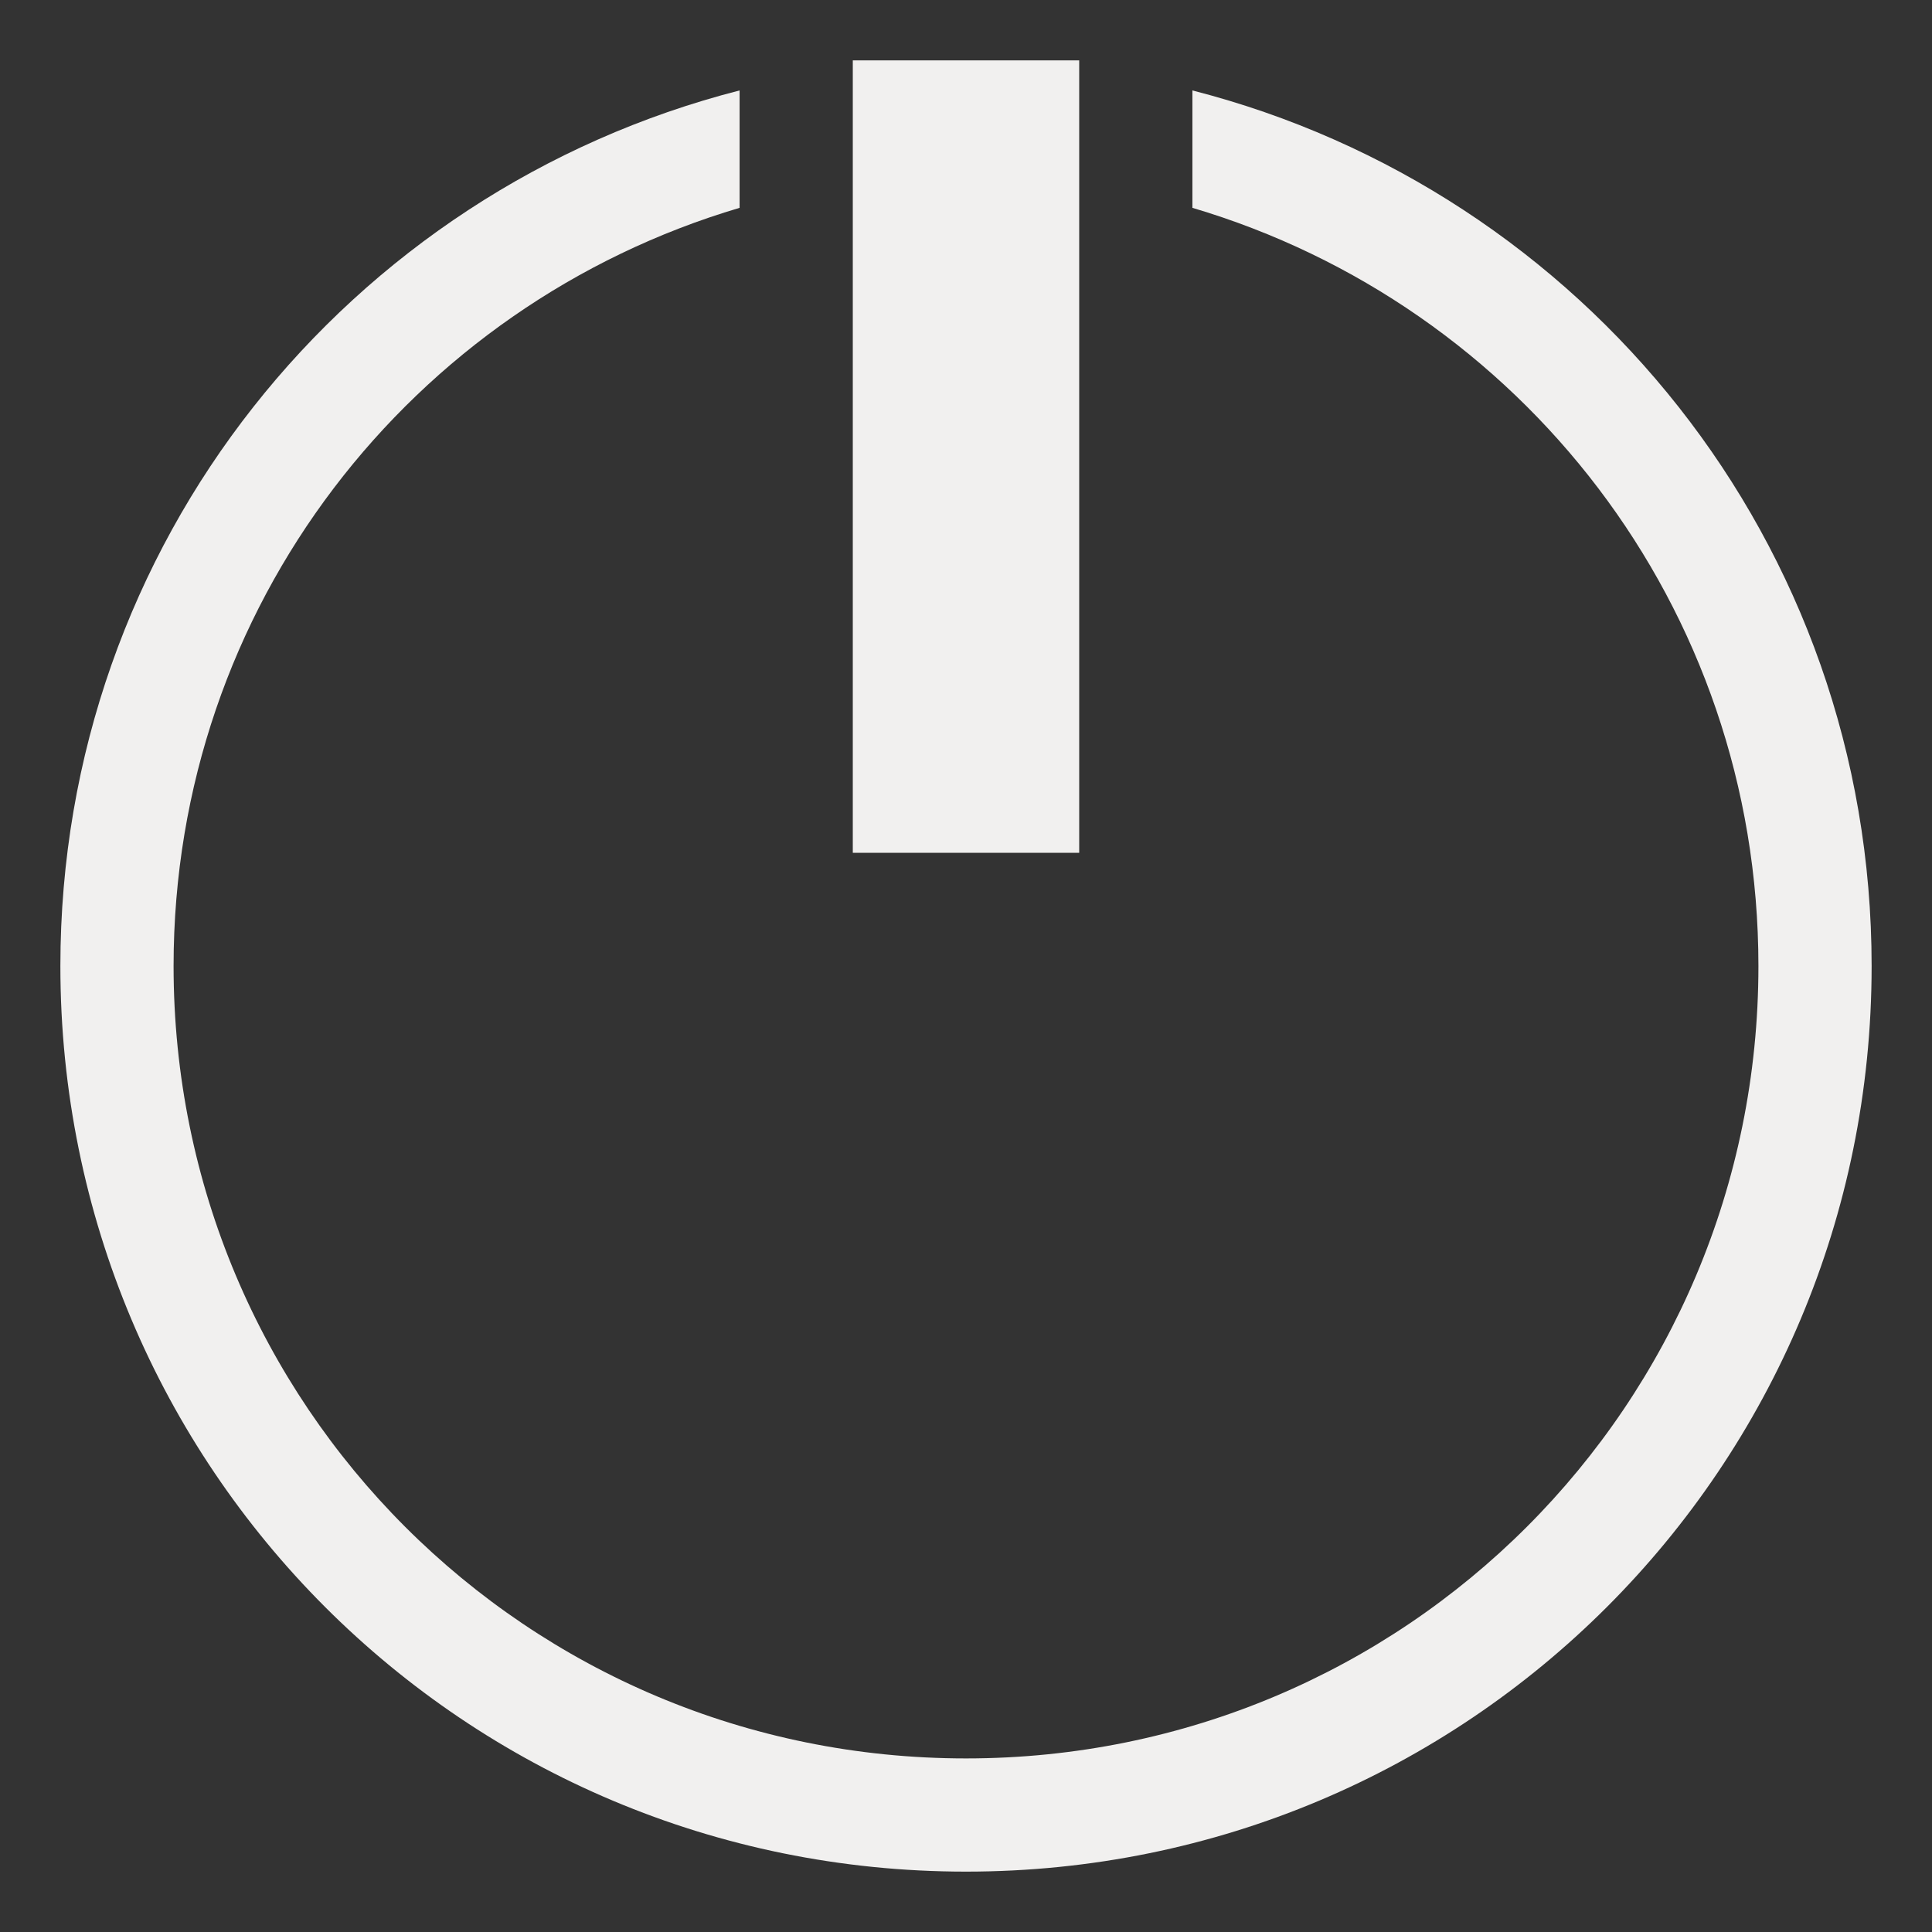 <?xml version="1.0" encoding="UTF-8" standalone="no"?>
<!-- Created with Inkscape (http://www.inkscape.org/) -->

<svg
   xmlns:dc="http://purl.org/dc/elements/1.1/"
   xmlns:cc="http://creativecommons.org/ns#"
   xmlns:rdf="http://www.w3.org/1999/02/22-rdf-syntax-ns#"
   xmlns:svg="http://www.w3.org/2000/svg"
   xmlns="http://www.w3.org/2000/svg"
   xmlns:sodipodi="http://sodipodi.sourceforge.net/DTD/sodipodi-0.dtd"
   xmlns:inkscape="http://www.inkscape.org/namespaces/inkscape"
   width="128"
   height="128"
   id="svg5048"
   version="1.1"
   inkscape:version="0.48.4 r9939"
   sodipodi:docname="shutdown_primary.svg">
  <rect width="100%" height="100%" fill="#333333" stroke="none"/>
  <defs
     id="defs5050">
    <filter
       id="filter4004-4"
       inkscape:label="Colorize"
       inkscape:menu="Color"
       inkscape:menu-tooltip="Blend image or object with a flood color and set lightness and contrast"
       x="0"
       y="0"
       width="1"
       height="1"
       color-interpolation-filters="sRGB">
      <feColorMatrix
         id="feColorMatrix4006-0"
         values="1"
         in="SourceGraphic"
         type="saturate"
         result="result2" />
      <feFlood
         id="feFlood4008-2"
         flood-color="rgb(241,240,239)"
         flood-opacity="1"
         result="result1" />
      <feBlend
         id="feBlend4010-1"
         in2="result2"
         mode="multiply"
         in="result1"
         result="result3" />
      <feComposite
         id="feComposite4012-3"
         in2="SourceGraphic"
         operator="in"
         result="result4" />
    </filter>
    <filter
       color-interpolation-filters="sRGB"
       inkscape:collect="always"
       id="filter6572-0">
      <feGaussianBlur
         inkscape:collect="always"
         stdDeviation="0.513"
         id="feGaussianBlur6574-0" />
    </filter>
    <style
       id="current-color-scheme"
       type="text/css">      .ColorScheme-Text {
        color:#383531;
      }
      .ColorScheme-Background{
        color:#f1f0ef;
      }
      .ColorScheme-ViewText {
        color:#383531;
      }
      .ColorScheme-ViewBackground{
        color:#f5f4f4;
      }
      .ColorScheme-ViewHover {
        color:#46c8b4;
      }
      .ColorScheme-ViewFocus{
        color:#46c8b4;
      }
      .ColorScheme-ButtonText {
        color:#383531;
      }
      .ColorScheme-ButtonBackground{
        color:#f1f0ef;
      }
      .ColorScheme-ButtonHover {
        color:#46c8b4;
      }
      .ColorScheme-ButtonFocus{
        color:#46c8b4;
      }</style>
  </defs>
  <sodipodi:namedview
     id="base"
     pagecolor="#3d3934"
     bordercolor="#6d665e"
     borderopacity="1.0"
     inkscape:pageopacity="0.12941176"
     inkscape:pageshadow="2"
     inkscape:zoom="5.6568542"
     inkscape:cx="85.993048"
     inkscape:cy="58.929329"
     inkscape:document-units="px"
     inkscape:current-layer="layer1"
     showgrid="true"
     inkscape:window-width="1252"
     inkscape:window-height="1018"
     inkscape:window-x="223"
     inkscape:window-y="0"
     inkscape:window-maximized="0"
     fit-margin-top="0"
     fit-margin-left="0"
     fit-margin-right="0"
     fit-margin-bottom="0"
     inkscape:snap-bbox="true">
    <inkscape:grid
       type="xygrid"
       id="grid3001"
       empspacing="4"
       visible="true"
       enabled="true"
       snapvisiblegridlinesonly="true"
       color="#bfad99"
       opacity="0.02"
       empcolor="#bfad99"
       empopacity="0.039" />
  </sodipodi:namedview>
  <g
     inkscape:label="Layer 1"
     inkscape:groupmode="layer"
     id="layer1"
     transform="translate(-6.13,-913.753)">
    <path
       inkscape:connector-curvature="0"
       style="fill:currentColor;fill-opacity:1;stroke:none"
       d="m 62.63,917.753 0,52.5 15,0 0,-52.5 -15,0 z m -7.5,1.992 c -25.917,6.634 -45,29.965 -45,58.008 0,33.24 26.76,60 60,60 33.24,0 60,-26.76 60,-60 0,-28.042 -19.083,-51.373 -45,-58.008 l 0,7.778 c 21.713,6.429 37.5,26.377 37.5,50.23 0,29.085 -23.415,52.5 -52.5,52.5 -29.085,0 -52.5,-23.415 -52.5,-52.5 0,-23.853 15.787,-43.801 37.5,-50.23 l 0,-7.778 z"
       id="rect4149"
       class="ColorScheme-Background" />
  </g>
</svg>
